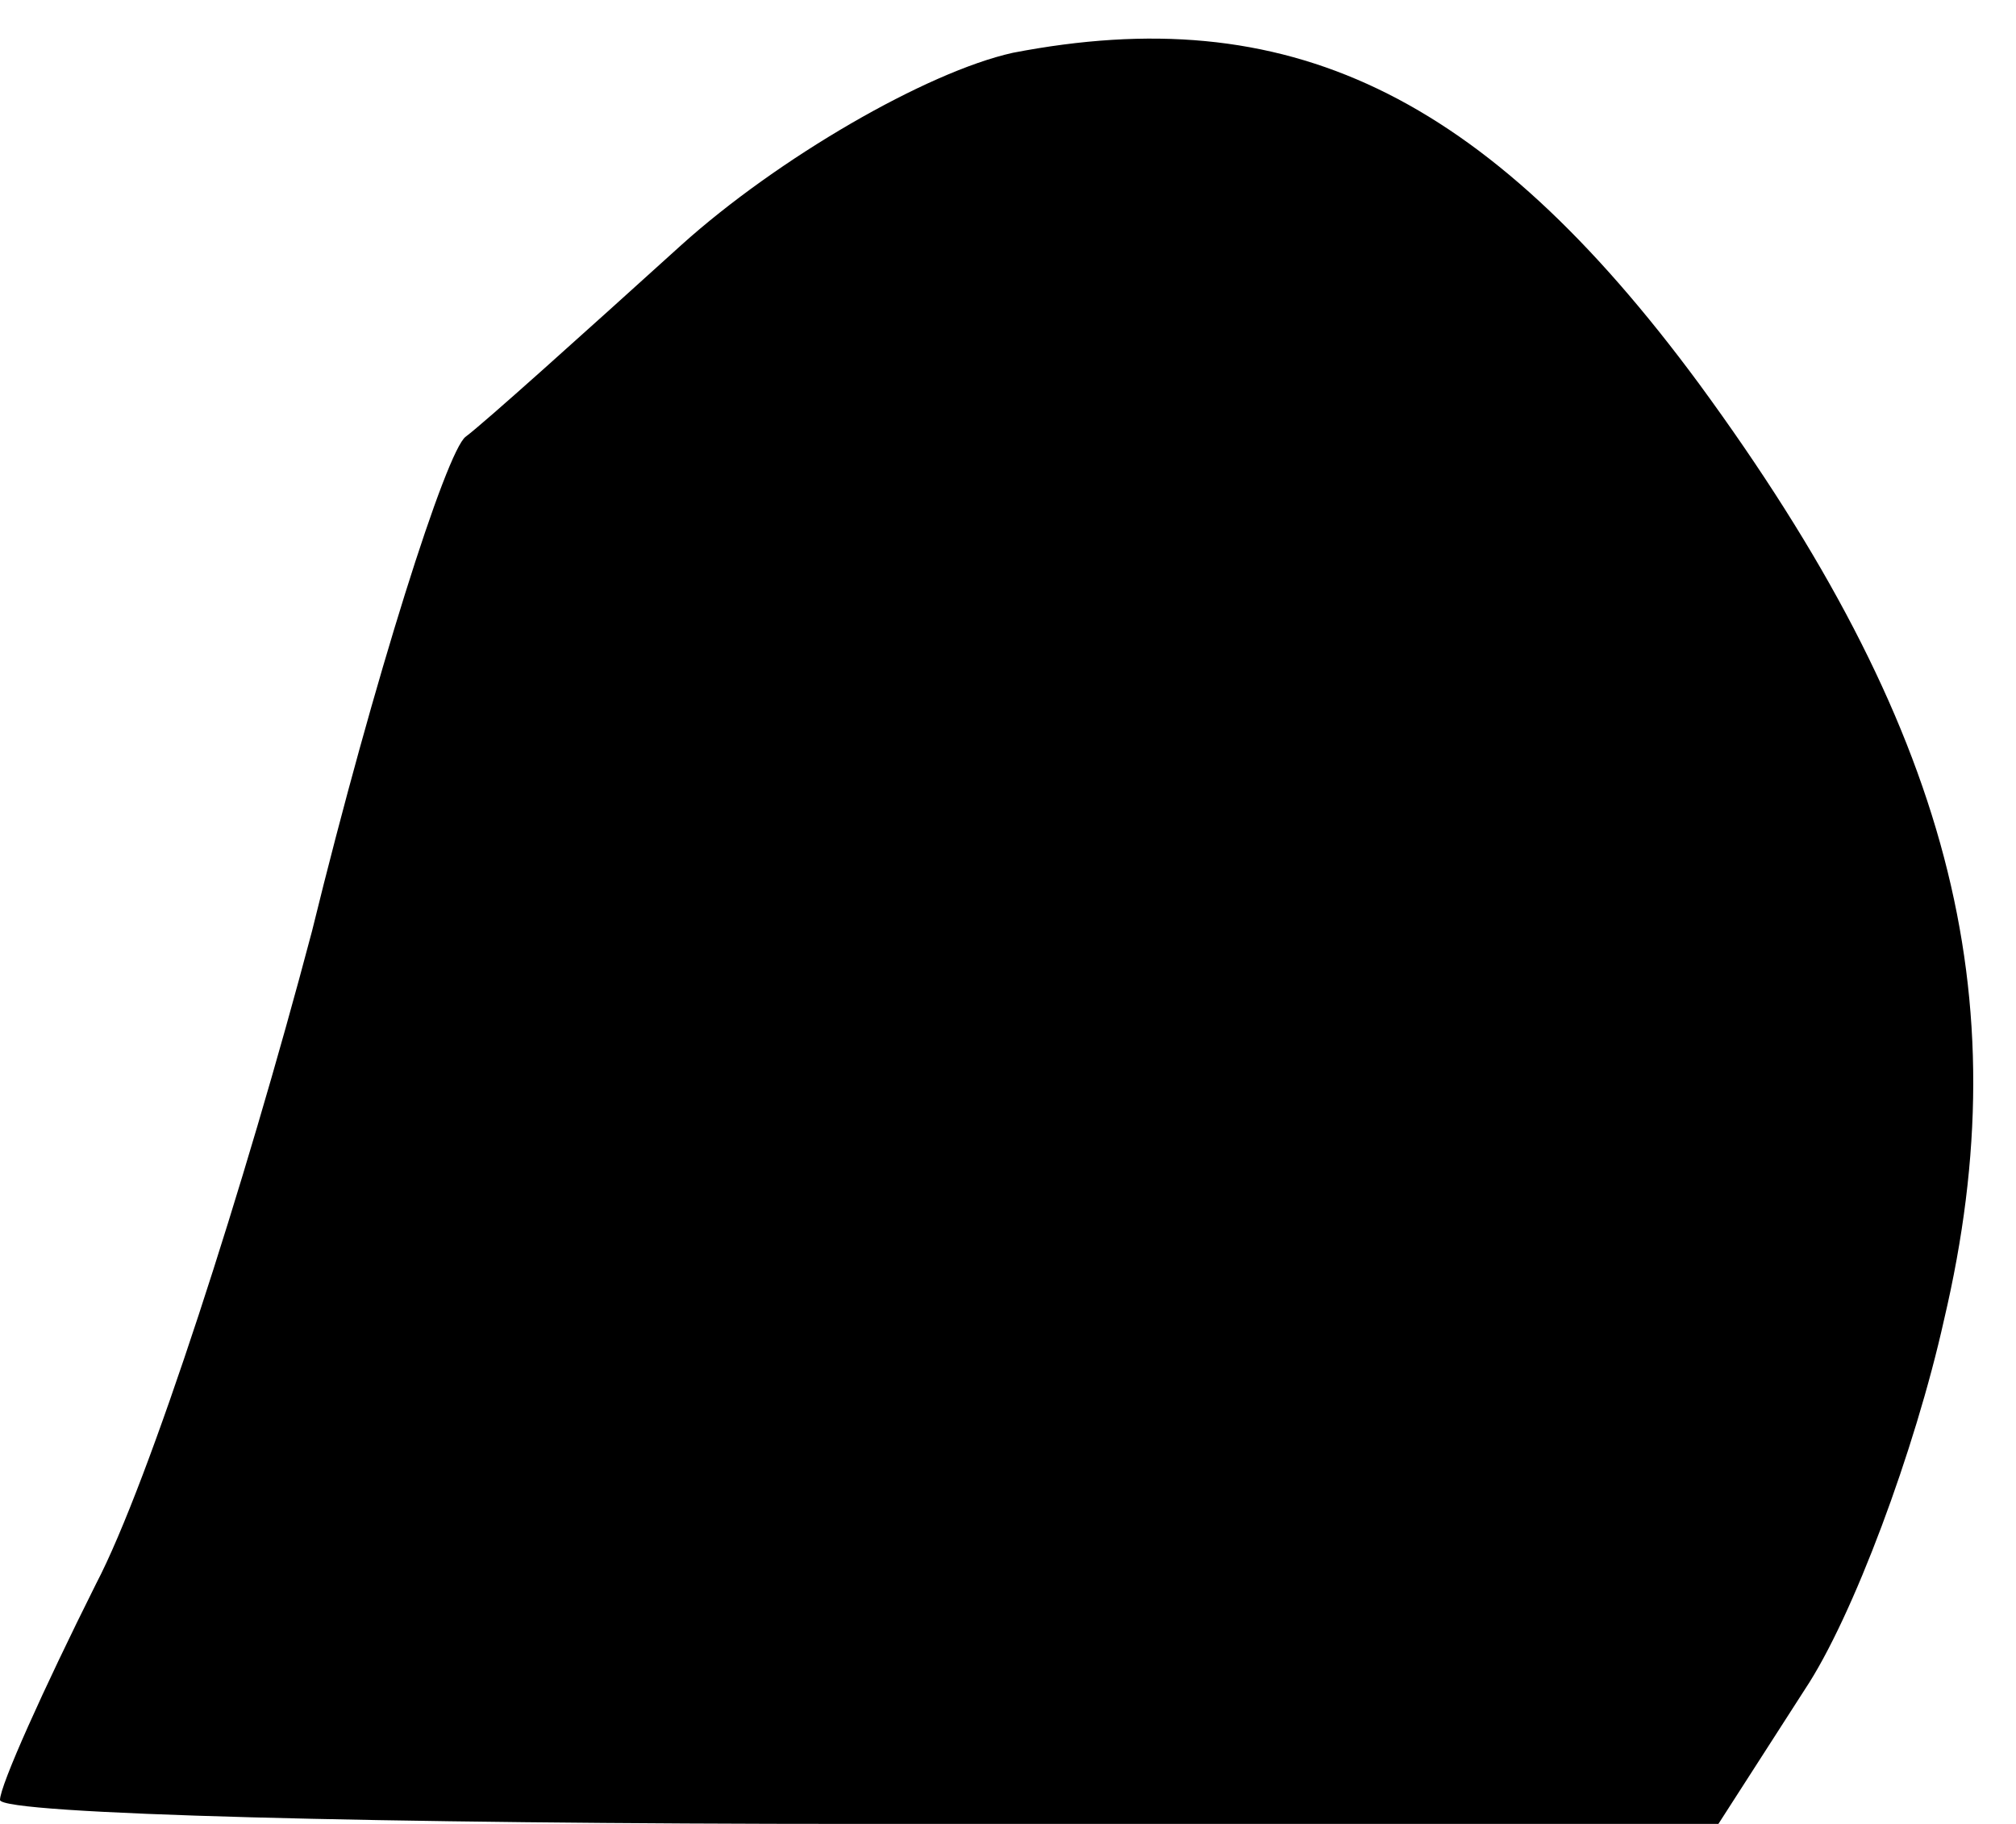 <?xml version="1.0" standalone="no"?>
<!DOCTYPE svg PUBLIC "-//W3C//DTD SVG 20010904//EN"
 "http://www.w3.org/TR/2001/REC-SVG-20010904/DTD/svg10.dtd">
<svg version="1.0" xmlns="http://www.w3.org/2000/svg"
 width="42pt" height="38pt" viewBox="0 0 42 38"
 preserveAspectRatio="xMidYMid meet">
<g transform="translate(0,38) scale(0.1,-0.1)"
fill="#000000" stroke="none">
<path fill="#000000" stroke="none" d="M211 369 c-18 -4 -49 -22 -69 -40 -21
-19 -41 -37 -45 -40 -4 -3 -19 -50 -32 -103 -14 -53 -34 -115 -45 -136 -11
-22 -20 -42 -20 -45 0 -3 80 -5 179 -5 l179 0 18 28 c10 15 23 50 29 77 16 68
1 124 -51 195 -45 61 -86 80 -143 69z"/>
</g>
</svg>
